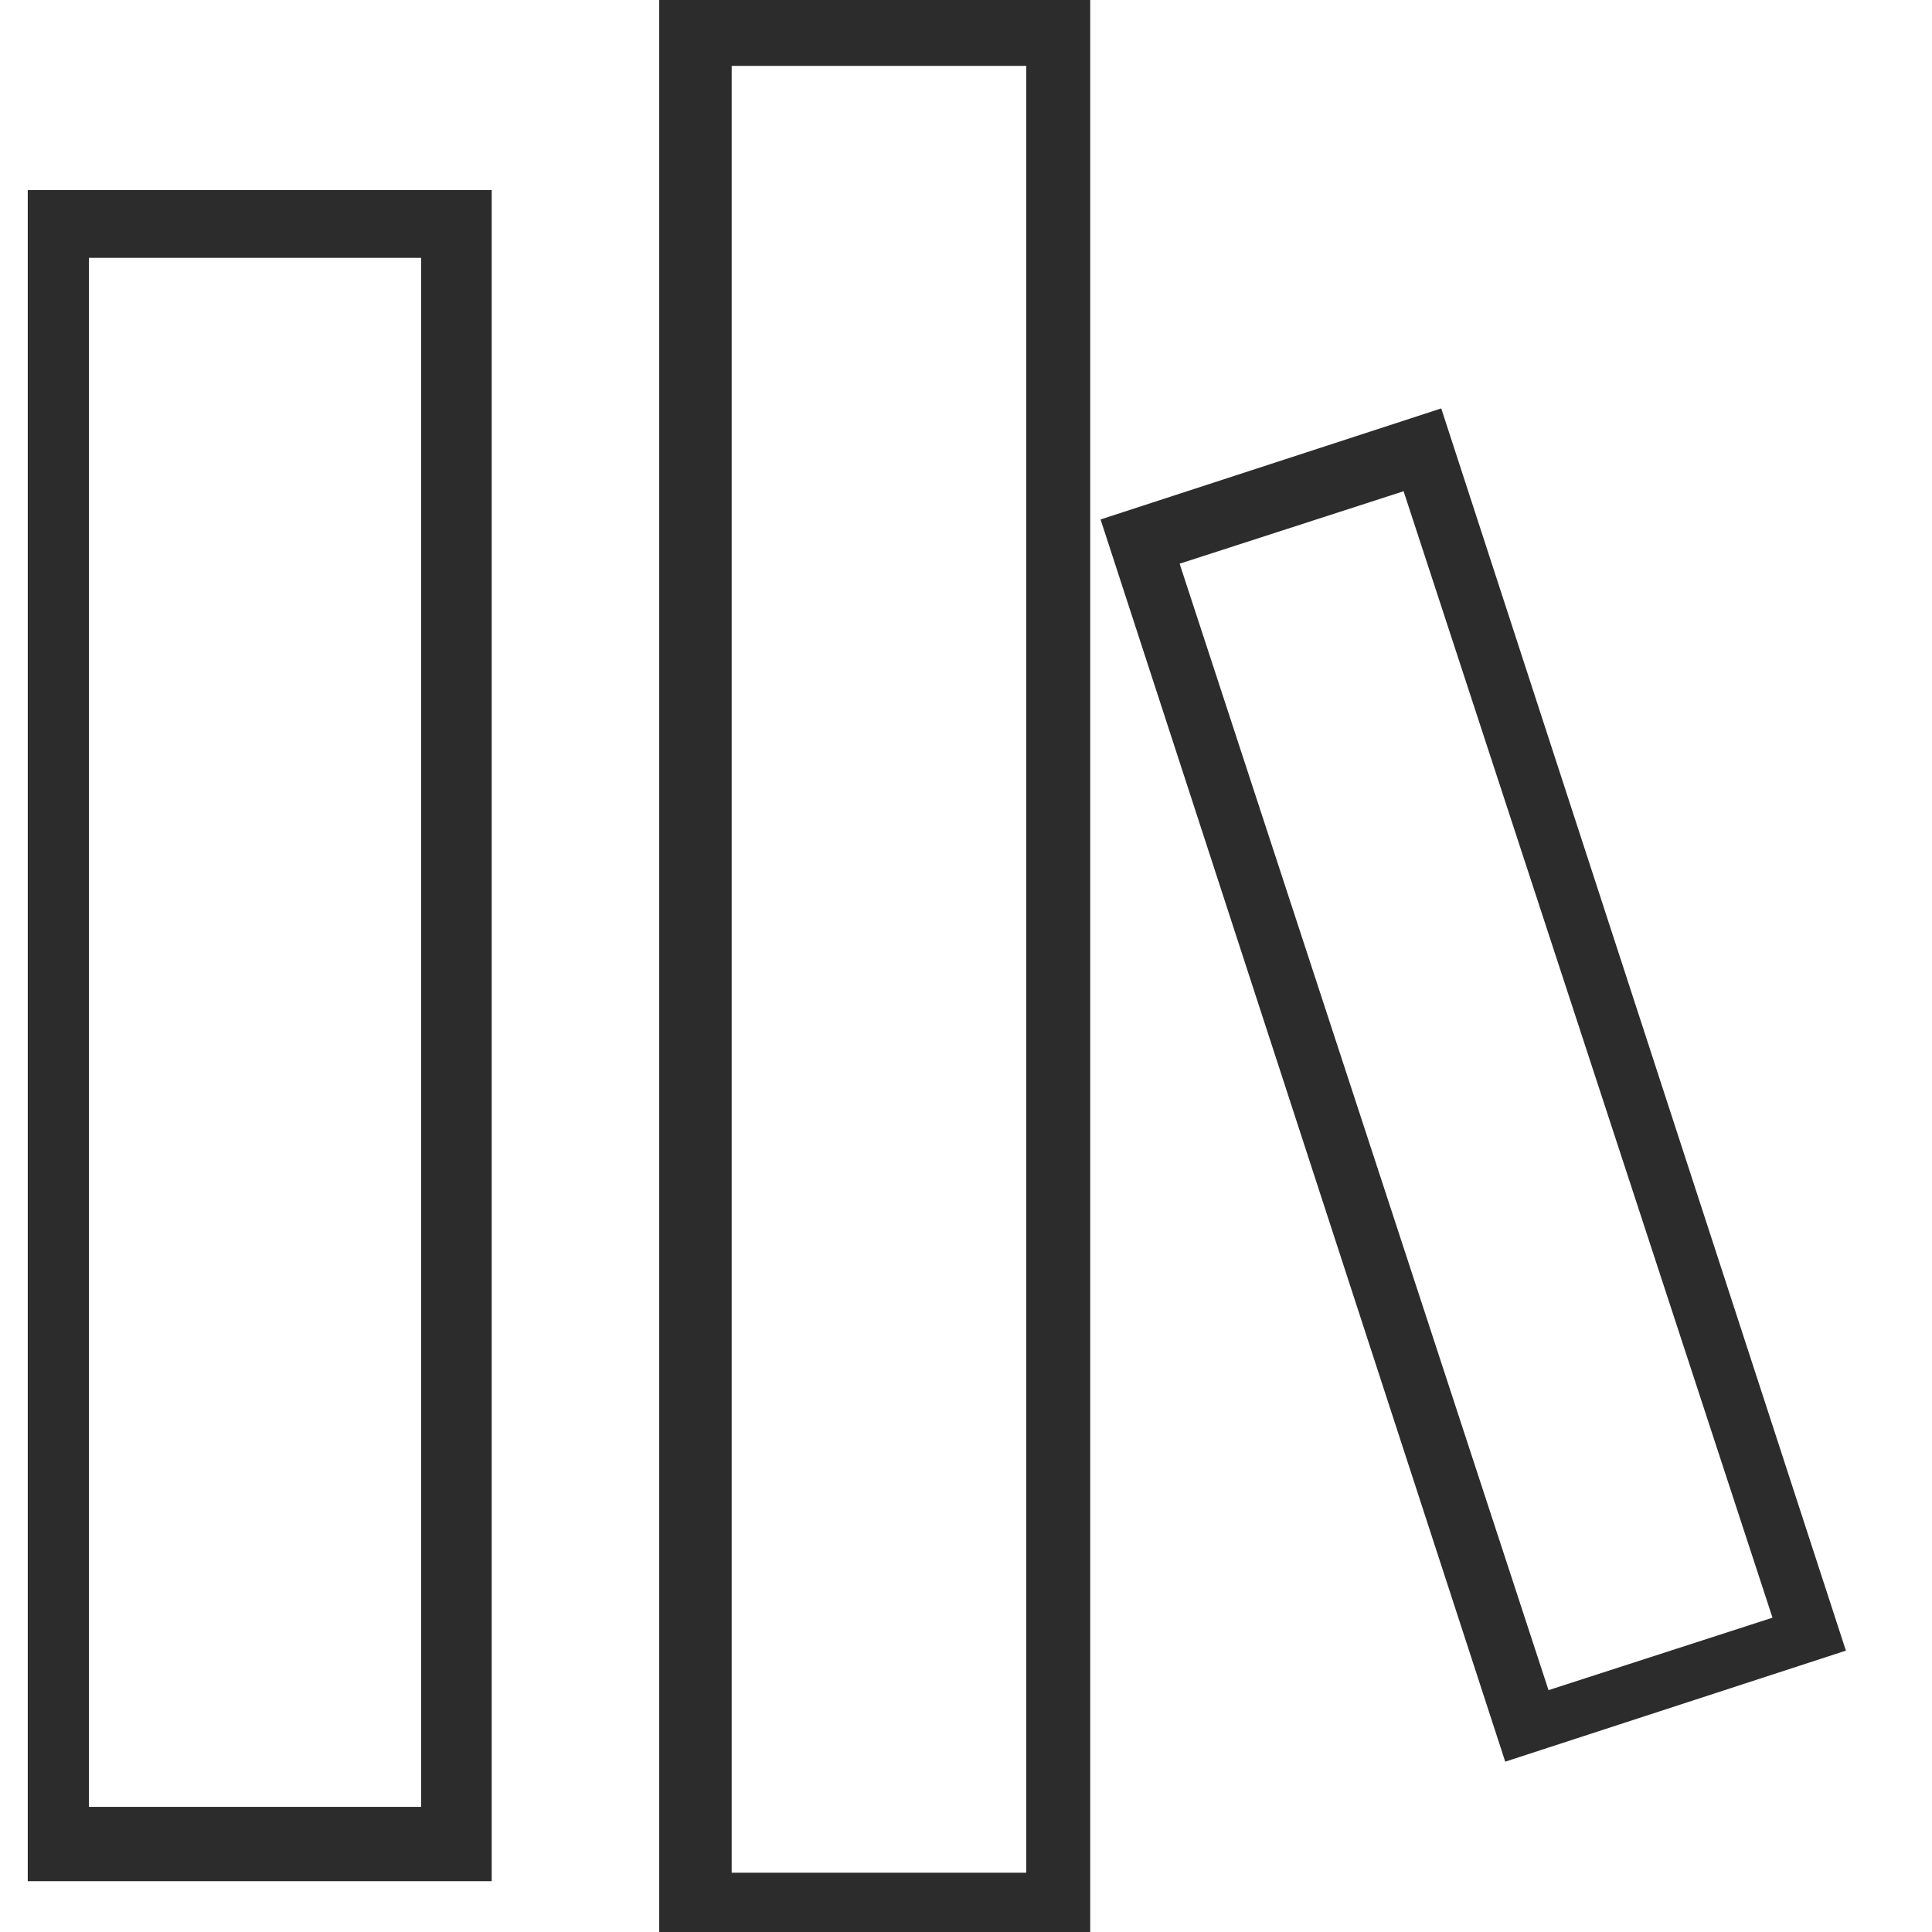 <?xml version="1.0" standalone="no"?><!DOCTYPE svg PUBLIC "-//W3C//DTD SVG 1.1//EN" "http://www.w3.org/Graphics/SVG/1.1/DTD/svg11.dtd"><svg t="1533372020007" class="icon" style="" viewBox="0 0 1024 1024" version="1.1" xmlns="http://www.w3.org/2000/svg" p-id="4021" xmlns:xlink="http://www.w3.org/1999/xlink" width="200" height="200"><defs><style type="text/css"></style></defs><path d="M260.614 997.066H14.714V100.754h245.9V997.066zM223.205 136.666H47.135v820.996h176.07V136.666zM349.397 0h228.442v1024H349.397V0z m194.525 34.915H387.803v957.662h156.119V34.915zM978.361 874.864l-180.559 58.856-214.476-658.393 180.559-58.856 214.476 658.393z m-234.428-614.5L625.224 298.771l195.523 597.042 118.71-38.406-195.523-597.042z" fill="#2c2c2c" p-id="4022"></path></svg>